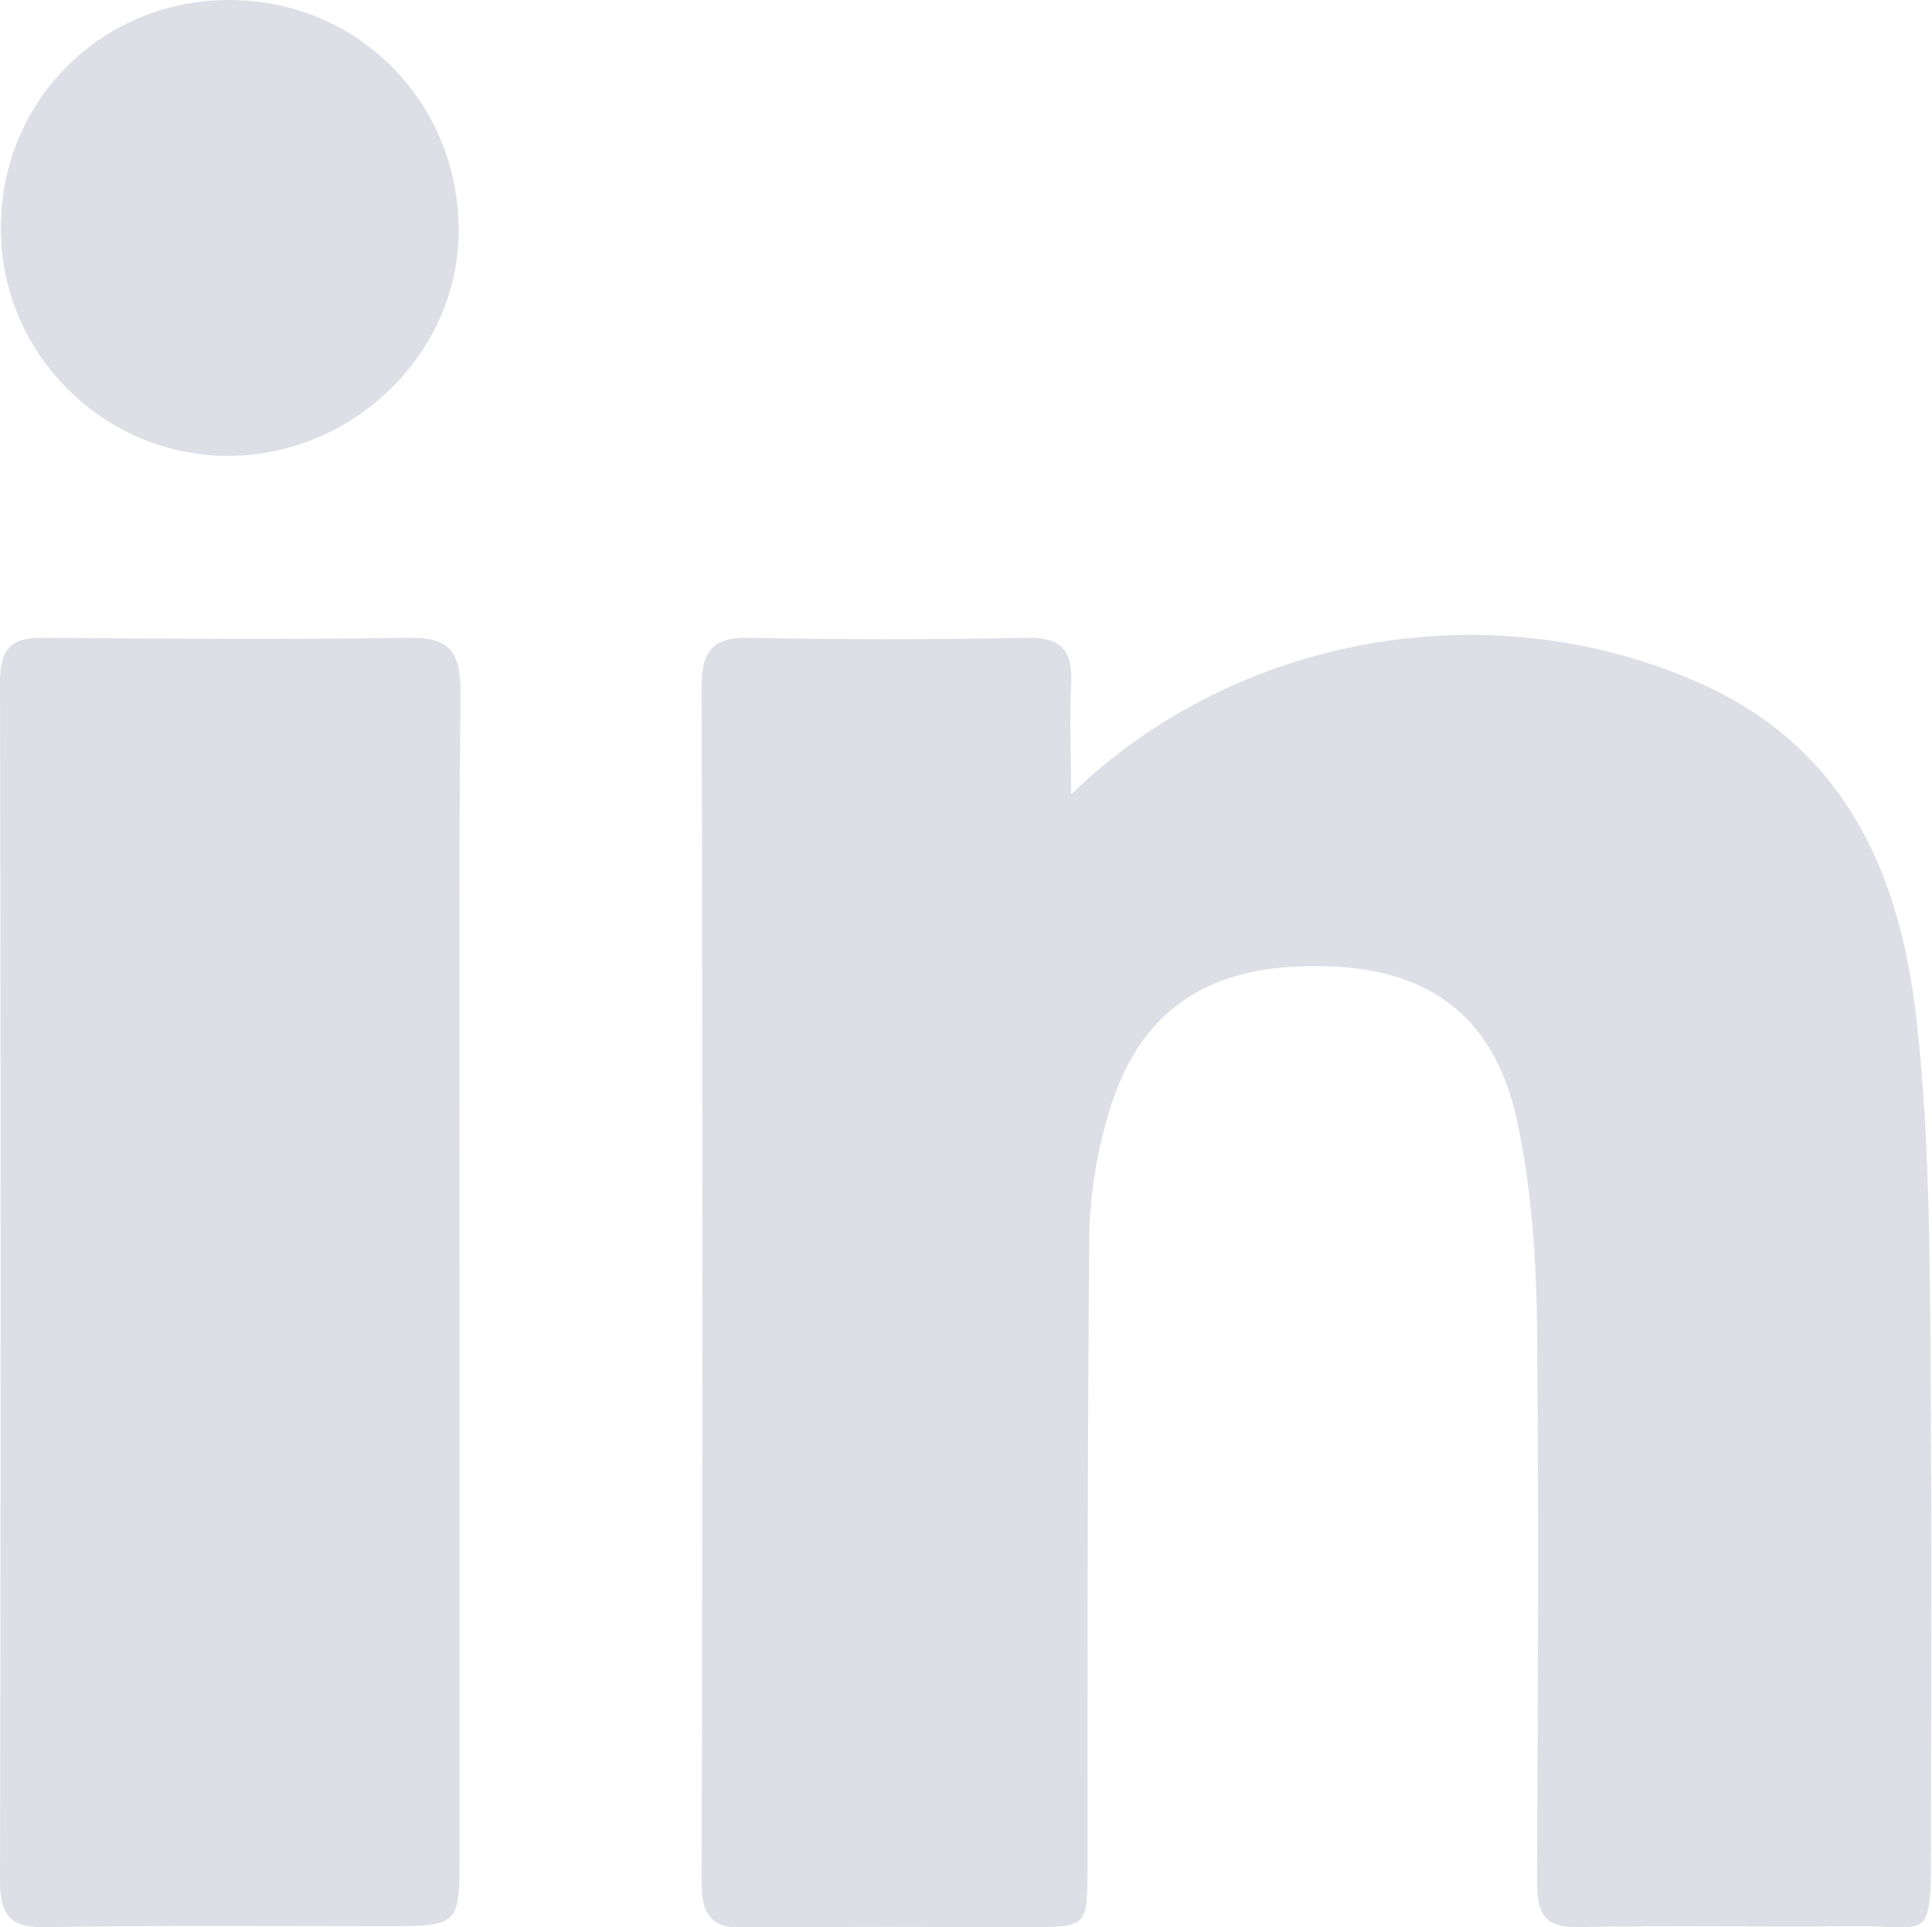 <?xml version="1.0" encoding="utf-8"?>
<!-- Generator: Adobe Illustrator 25.2.1, SVG Export Plug-In . SVG Version: 6.00 Build 0)  -->
<svg version="1.1" id="Layer_1" xmlns="http://www.w3.org/2000/svg" xmlns:xlink="http://www.w3.org/1999/xlink" x="0px" y="0px"
	 width="212.3px" height="211.8px" viewBox="0 0 212.3 211.8" style="enable-background:new 0 0 212.3 211.8;" xml:space="preserve"
	>
<style type="text/css">
	.st0{fill:#DEDEE6;}
</style>
<g>
	<path class="st0" d="M117.7,87.3c18.2-17.6,46-22.4,68.9-12.3c16.1,7.1,22.2,20.9,24,37.1c1.2,10.6,1.4,21.3,1.5,31.9
		c0.2,19.7,0.1,39.3,0.1,59c0,10.9-0.3,8.6-8.5,8.7c-10,0.1-20-0.1-30,0.1c-3.8,0.1-4.8-1.2-4.8-4.9c0.1-20.5,0.2-41,0-61.5
		c-0.1-7.1-0.6-14.3-2-21.3c-2.3-12-9.4-17.6-21.2-17.9c-12.9-0.4-20.7,4.8-24,16.6c-1.2,4.1-1.9,8.5-2,12.8
		c-0.2,23.2-0.2,46.3-0.2,69.5c0,6.7,0,6.7-6.5,6.7c-10.3,0-20.7-0.1-31,0.1c-3.8,0.1-4.9-1.4-4.9-5c0.1-43.8,0.1-87.7,0-131.5
		c0-3.8,1.2-5.4,5.2-5.3c10.2,0.2,20.3,0.2,30.5,0c3.7-0.1,5.1,1.3,4.9,5C117.5,79,117.7,82.9,117.7,87.3z"/>
	<path class="st0" d="M50.5,140.8c0,21,0,42,0,62.9c0,8,0,8-8.2,8c-12.3,0-24.6-0.1-37,0.1c-3.7,0.1-5.3-0.8-5.3-5
		C0.1,162.9,0.1,119,0,75c0-3.7,1.2-5,4.9-4.9c13.3,0.1,26.6,0.2,40,0c4.5-0.1,5.7,1.6,5.7,5.8C50.4,97.5,50.5,119.2,50.5,140.8z"/>
	<path class="st0" d="M0.1,25.2C0,11.2,11,0.1,25,0s25.1,10.8,25.4,24.8c0.3,13.6-11.2,25.1-25,25.3C11.6,50.3,0.1,39,0.1,25.2z"/>
</g>
</svg>
